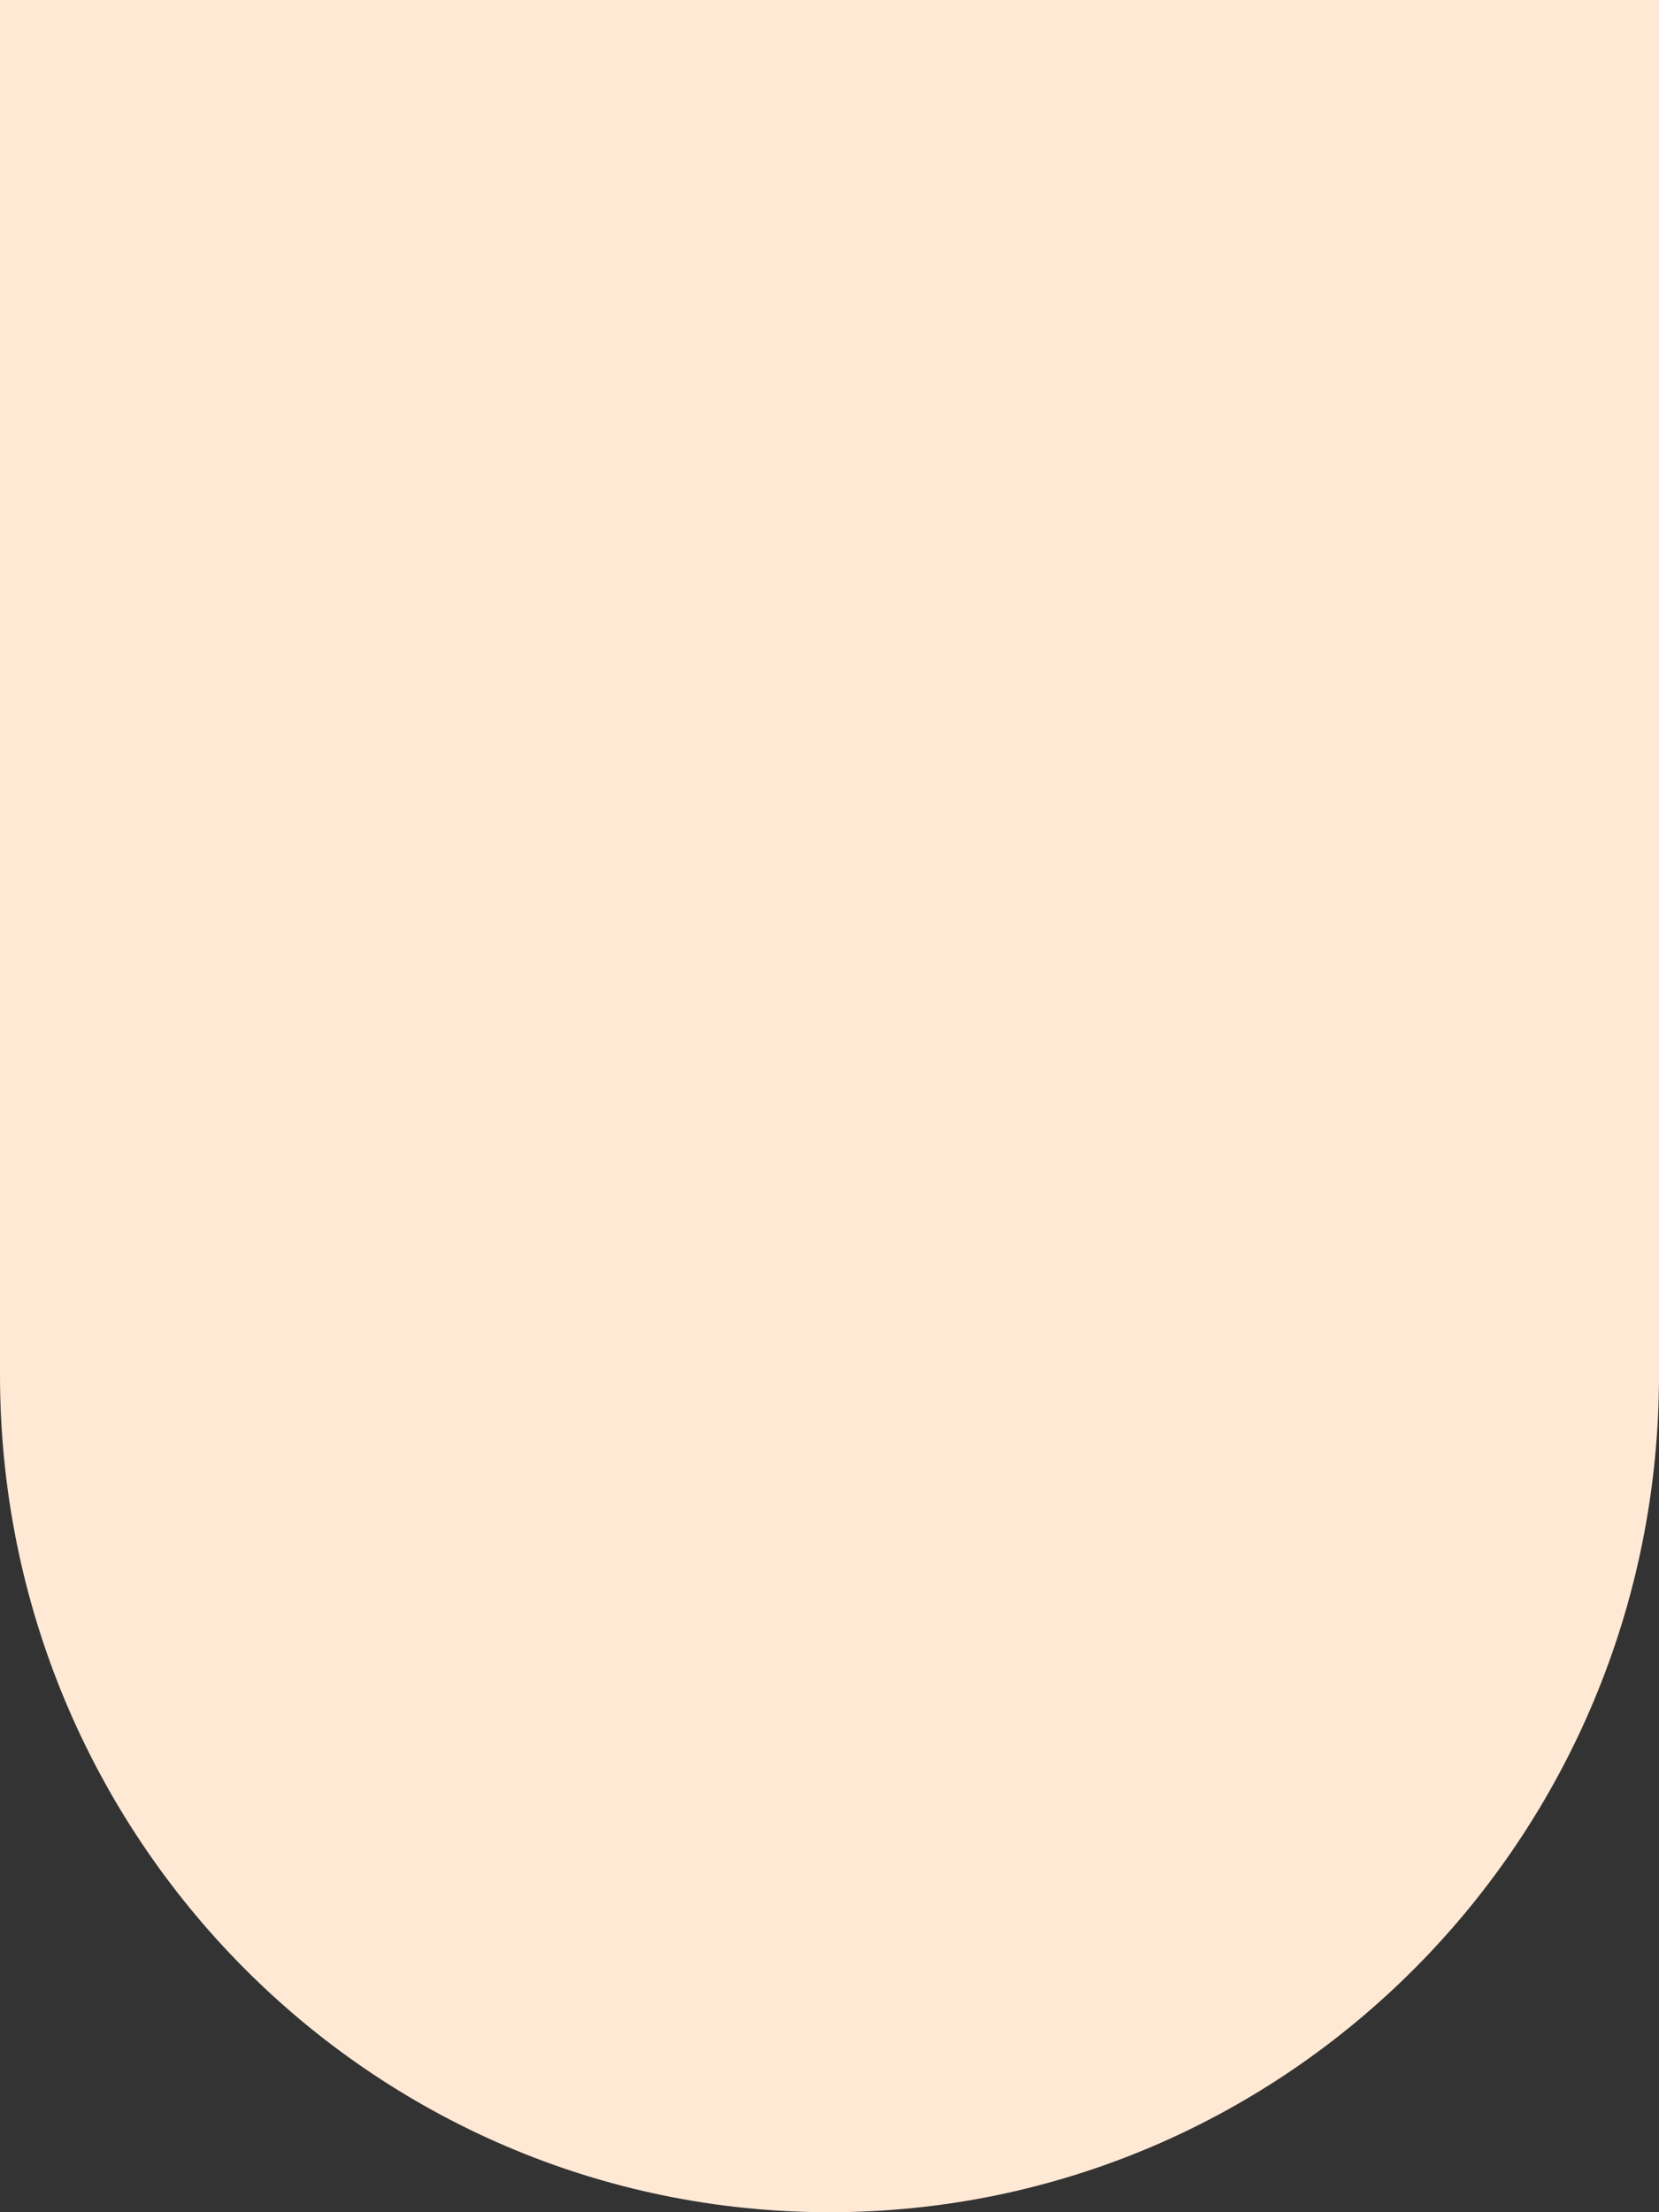 <svg width="165" height="220" viewBox="0 0 165 220" fill="none" xmlns="http://www.w3.org/2000/svg">
<rect x="0" y="0" width="165" height="220" fill="#333333" stroke="none"/>
<path d="M0 0V136.742C0 182.728 36.933 220 82.5 220C128.067 220 165 182.728 165 136.742V0H0Z" fill="#FFE9D5"/>
</svg>
